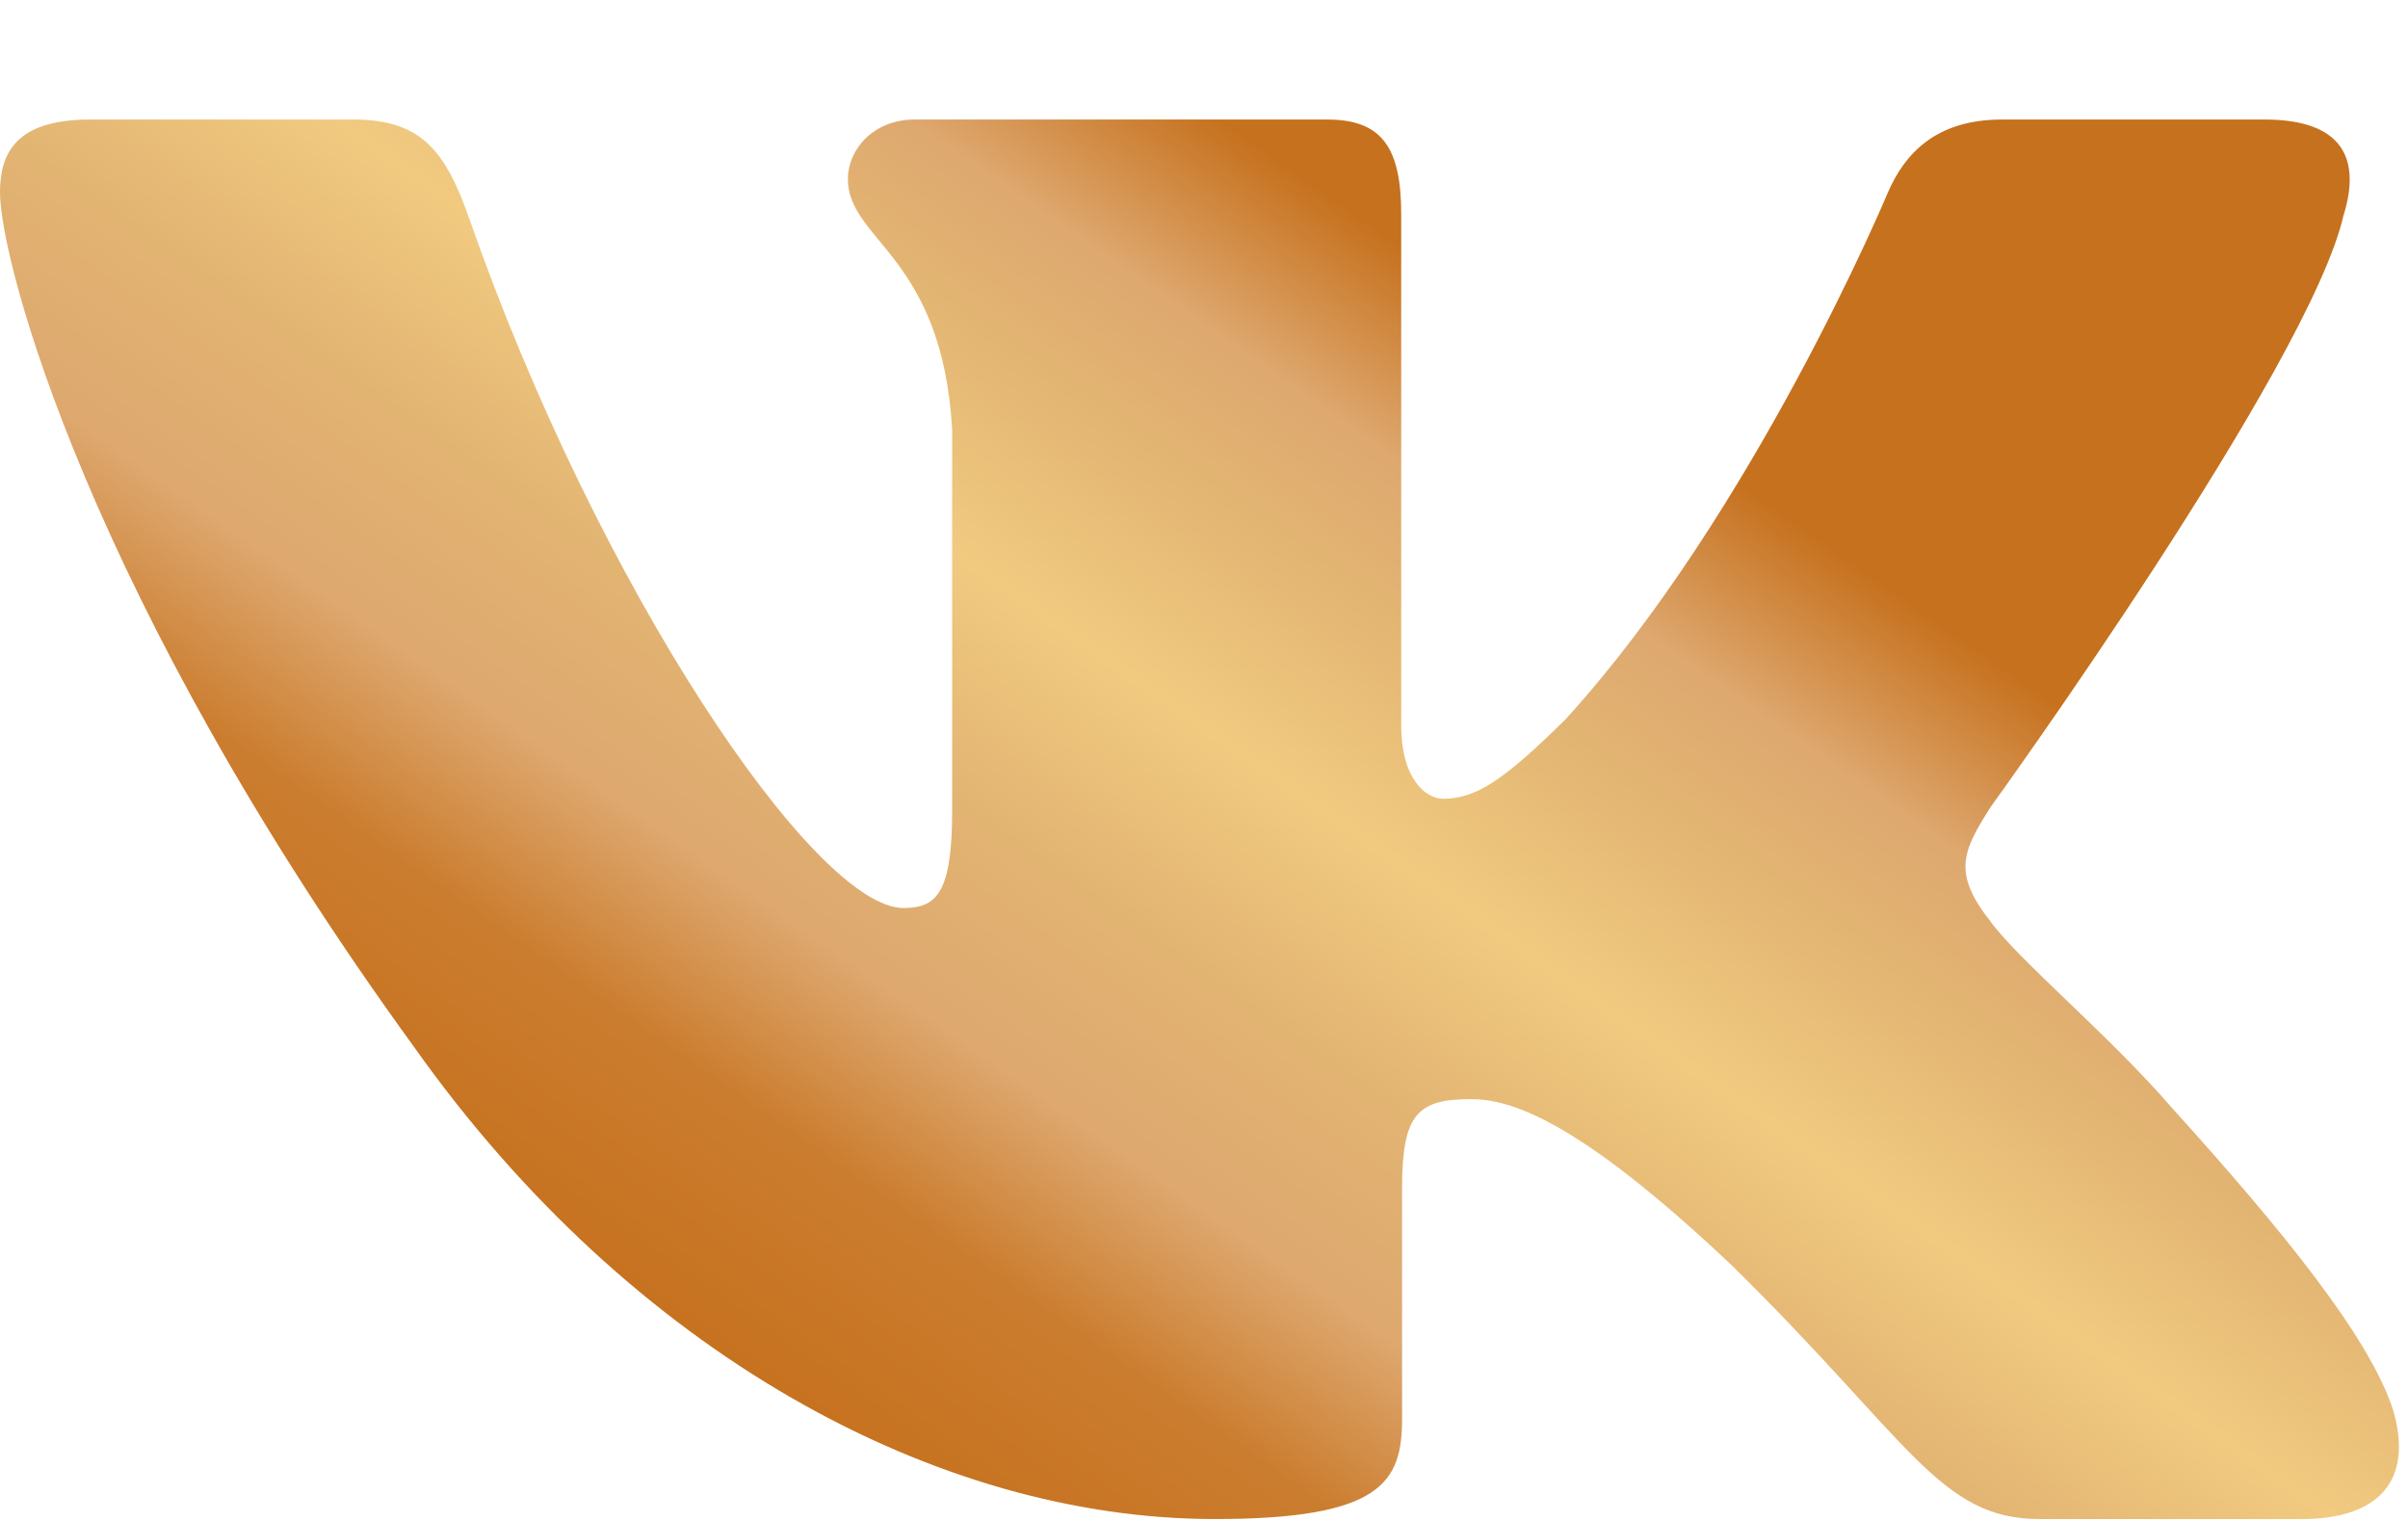 <svg width="19" height="12" viewBox="0 0 19 12" fill="none" xmlns="http://www.w3.org/2000/svg">
<path fill-rule="evenodd" clip-rule="evenodd" d="M18.494 1.691C18.625 1.26 18.494 0.943 17.867 0.943H15.797C15.27 0.943 15.027 1.217 14.896 1.519C14.896 1.519 13.843 4.04 12.351 5.677C11.869 6.152 11.649 6.302 11.386 6.302C11.254 6.302 11.056 6.152 11.056 5.72V1.691C11.056 1.174 10.911 0.943 10.473 0.943H7.217C6.888 0.943 6.69 1.183 6.69 1.411C6.69 1.901 7.436 2.014 7.513 3.393V6.388C7.513 7.045 7.392 7.164 7.129 7.164C6.427 7.164 4.719 4.632 3.706 1.734C3.51 1.17 3.311 0.943 2.782 0.943H0.71C0.118 0.943 0 1.217 0 1.519C0 2.057 0.702 4.729 3.269 8.263C4.98 10.676 7.39 11.985 9.585 11.985C10.901 11.985 11.063 11.694 11.063 11.194V9.369C11.063 8.788 11.188 8.672 11.605 8.672C11.913 8.672 12.439 8.824 13.668 9.987C15.071 11.366 15.302 11.985 16.093 11.985H18.163C18.754 11.985 19.051 11.694 18.881 11.12C18.693 10.549 18.023 9.72 17.134 8.737C16.651 8.177 15.927 7.574 15.707 7.272C15.4 6.884 15.488 6.712 15.707 6.367C15.707 6.367 18.231 2.876 18.493 1.691H18.494Z" fill="url(#paint0_linear_48_7)"/>
<defs>
<linearGradient id="paint0_linear_48_7" x1="27.366" y1="25.978" x2="33.474" y2="17.244" gradientUnits="userSpaceOnUse">
<stop stop-color="#C6711E"/>
<stop offset="0.174" stop-color="#CB7D2F"/>
<stop offset="0.304" stop-color="#DEA86F"/>
<stop offset="0.445" stop-color="#E2B472"/>
<stop offset="0.596" stop-color="#F1CA80"/>
<stop offset="0.735" stop-color="#E3B673"/>
<stop offset="0.839" stop-color="#DEA86F"/>
<stop offset="0.971" stop-color="#C6711E"/>
</linearGradient>
</defs>
</svg>
